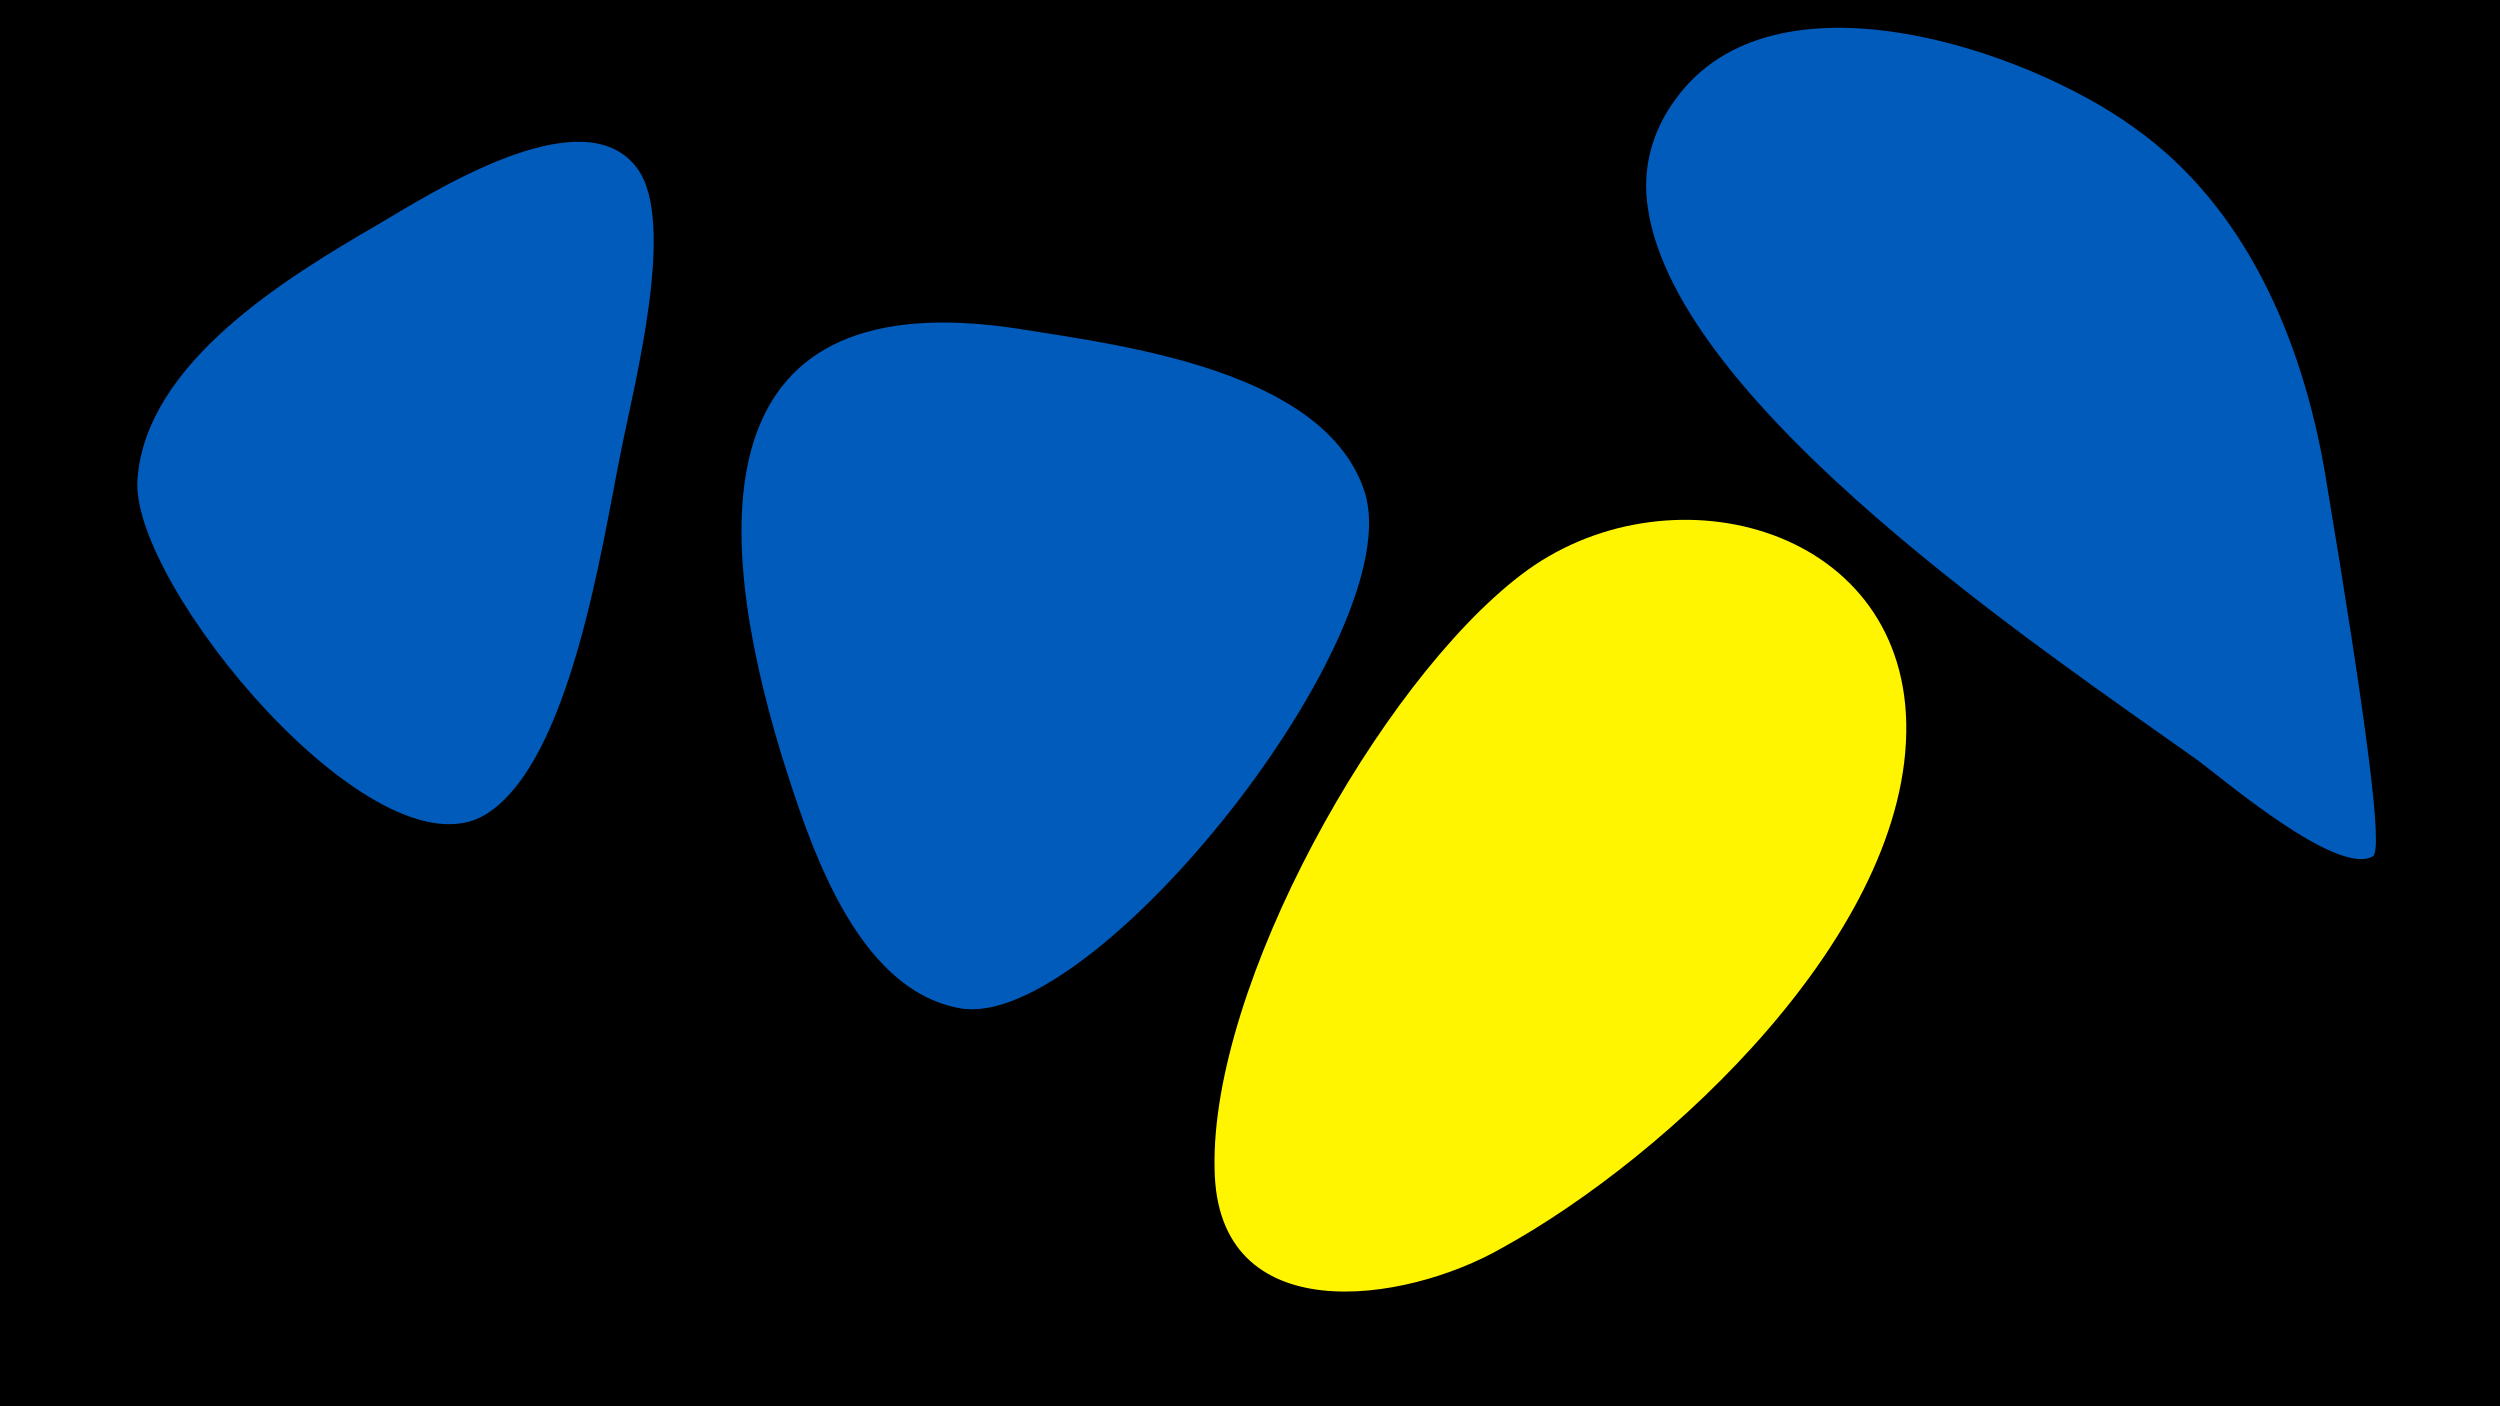 <svg width="1200" height="675" viewBox="-500 -500 1200 675" xmlns="http://www.w3.org/2000/svg"><path d="M-500-500h1200v675h-1200z" fill="#000"/><path d="M-319-392c-43 25-111 66-115 122-4 50 114 193 167 161 41-25 56-130 65-174 6-31 27-110 8-136-26-36-101 13-125 27z"  fill="#005bbb" /><path d="M-10-342c-152-24-149 92-115 204 13 41 35 113 86 122 64 11 216-180 194-248-19-58-115-70-165-78z"  fill="#005bbb" /><path d="M415-153c-2-96-116-124-185-71-68 52-149 197-147 285 1 78 91 65 138 38 80-44 196-152 194-252z"  fill="#fff500" /><path d="M616-273c-11-64-38-128-92-166-51-37-173-79-220-13-11 15-16 33-13 52 14 95 191 213 264 265 11 8 67 56 84 46 5-3-3-64-23-184z"  fill="#005bbb" /></svg>